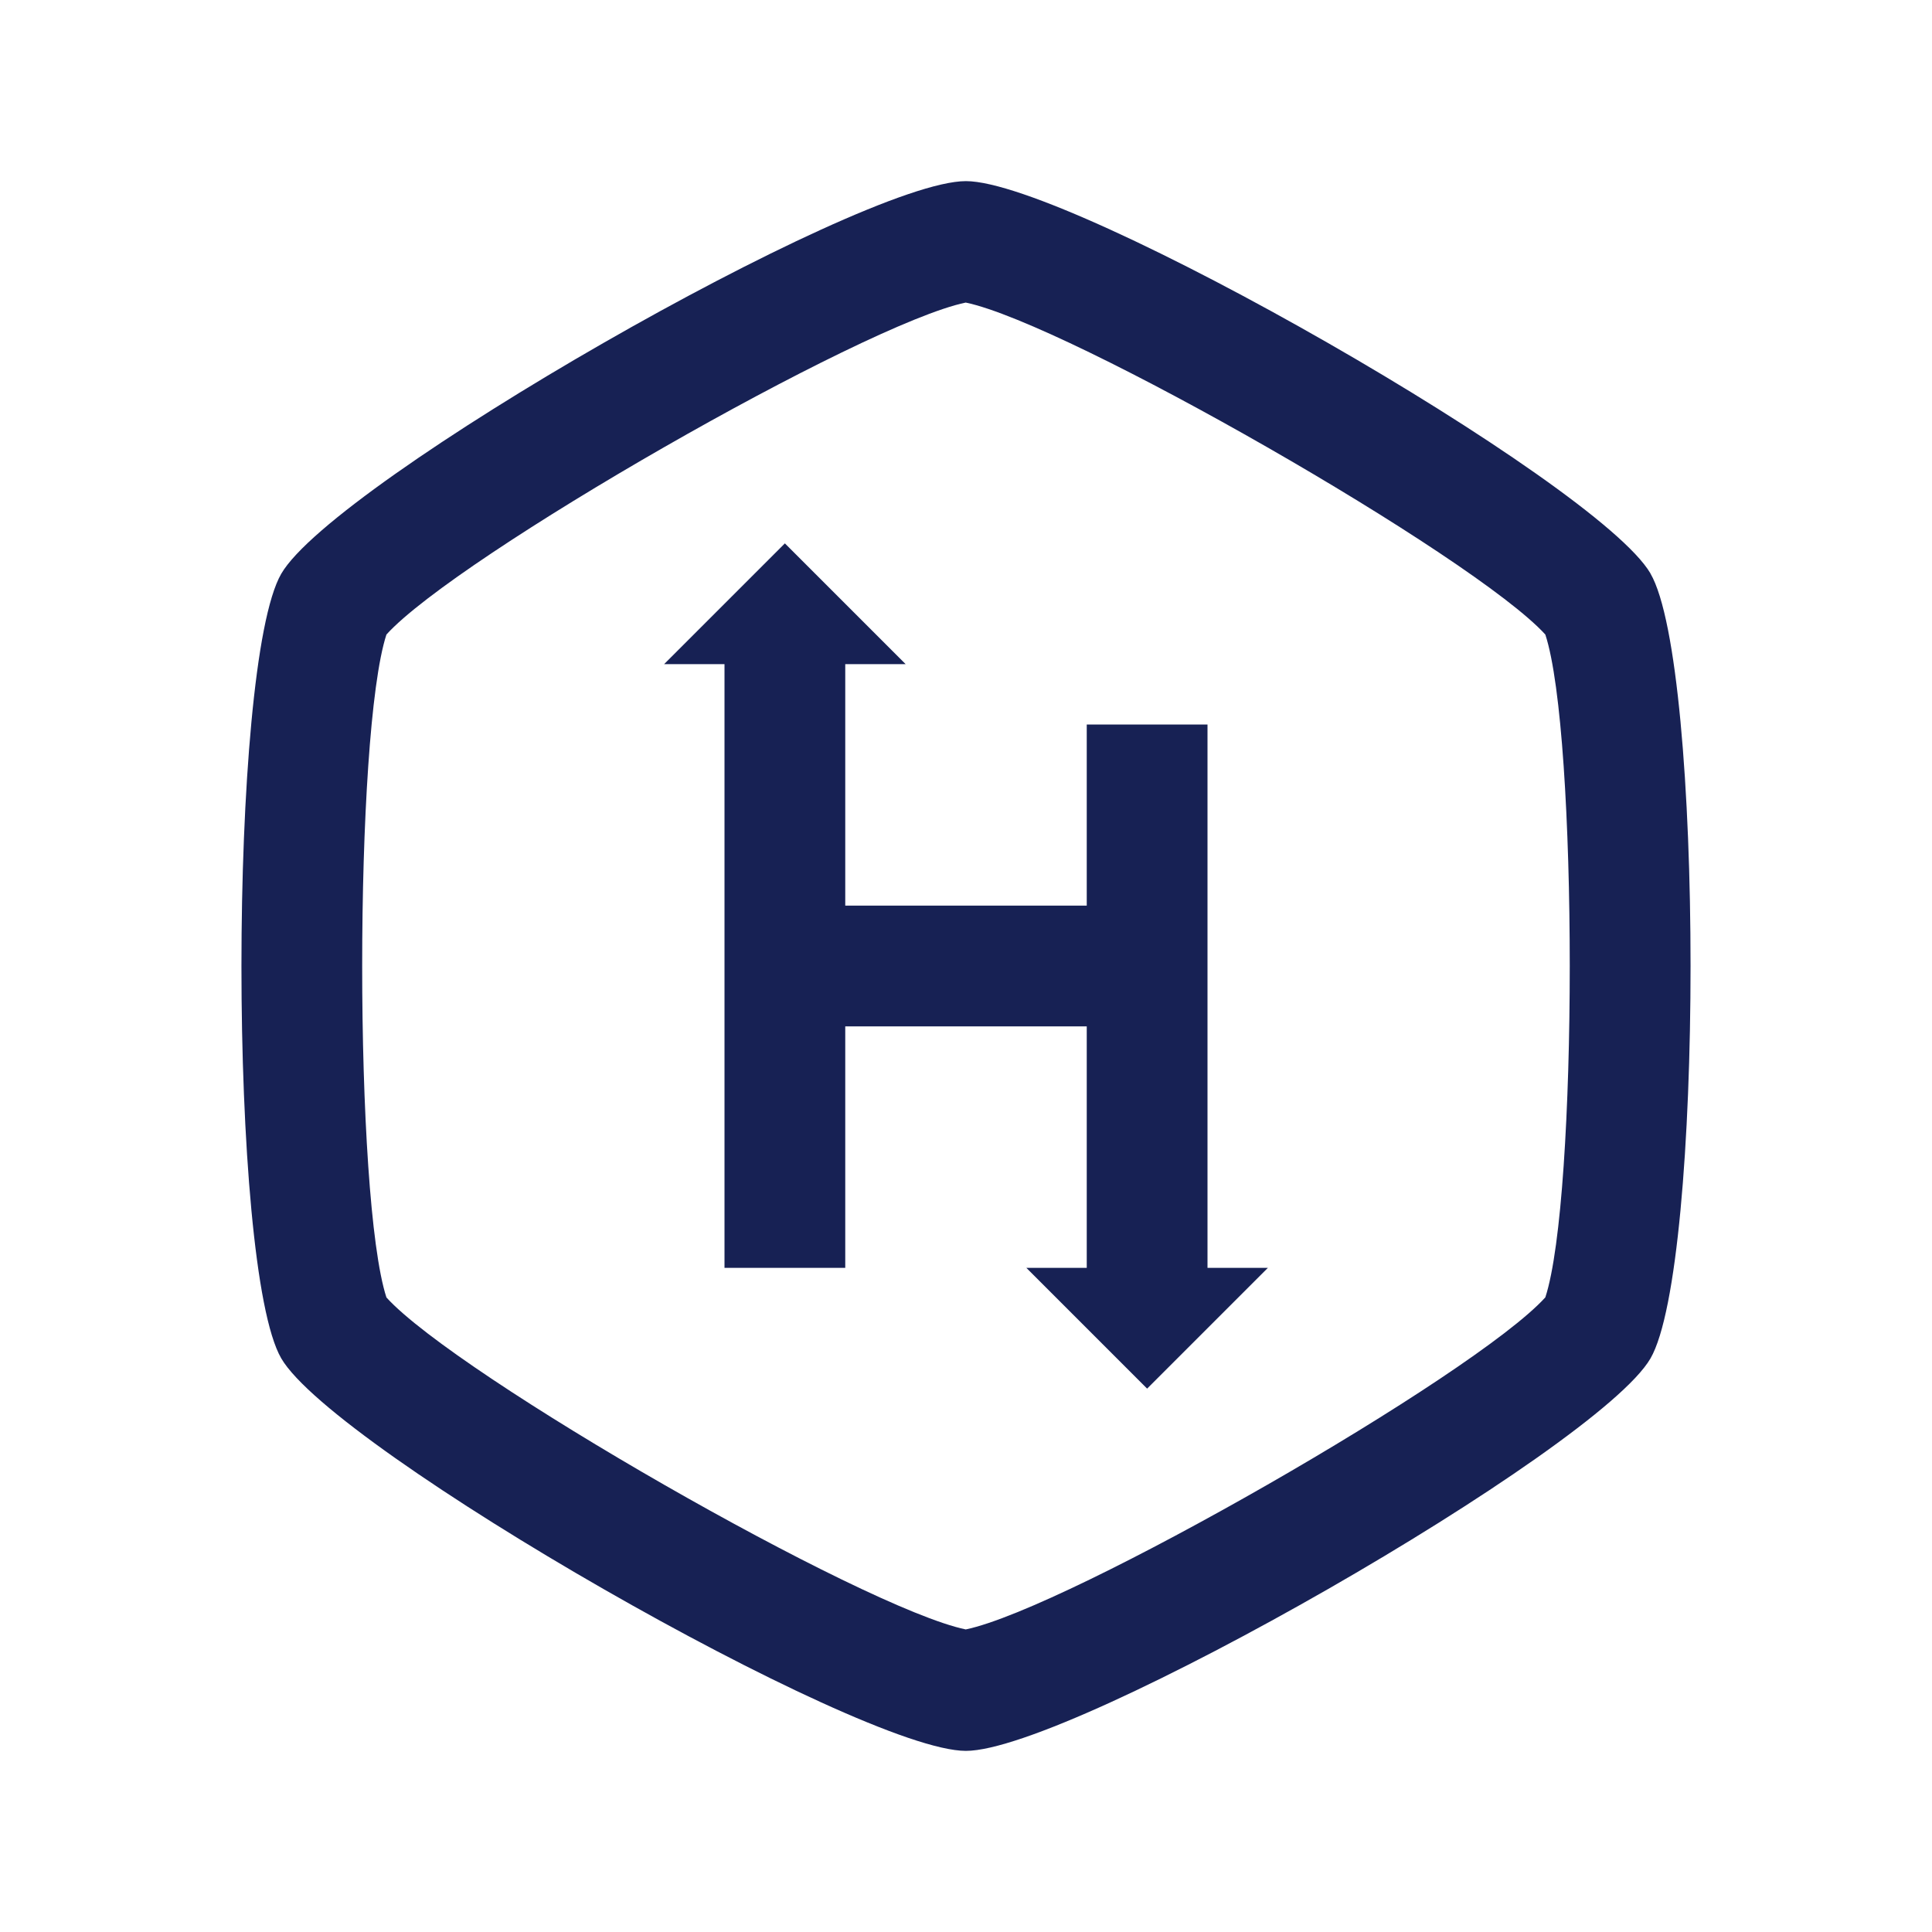 <?xml version="1.0" encoding="UTF-8"?>
<svg xmlns="http://www.w3.org/2000/svg" xmlns:xlink="http://www.w3.org/1999/xlink" viewBox="0 0 64 64" width="64px" height="64px">
<g id="surface4297765">
<path style=" stroke:none;fill-rule:nonzero;fill:rgb(9.02%,12.941%,32.941%);fill-opacity:1;" d="M 31.996 6 C 28.449 6 11.07 15.969 9.316 19.008 C 7.559 22.051 7.559 41.965 9.316 44.996 C 11.078 48.035 28.457 58 31.996 58 C 35.523 58 52.902 48.039 54.672 45.004 C 56.445 41.961 56.445 22.027 54.672 18.996 L 54.672 18.992 C 52.891 15.957 35.512 6 31.996 6 Z M 31.992 10.023 C 35.387 10.73 48.836 18.434 51.191 21.02 C 52.27 24.301 52.27 39.688 51.191 42.977 C 48.852 45.559 35.391 53.273 31.992 53.977 C 28.598 53.277 15.145 45.566 12.801 42.98 C 11.73 39.684 11.73 24.312 12.801 21.02 C 15.141 18.434 28.594 10.723 31.992 10.023 Z M 26 18 L 22 22 L 24 22 L 24 42 L 28 42 L 28 34 L 36 34 L 36 42 L 34 42 L 38 46 L 42 42 L 40 42 L 40 24 L 36 24 L 36 30 L 28 30 L 28 22 L 30 22 Z M 26 18 "/>
</g>
</svg>
